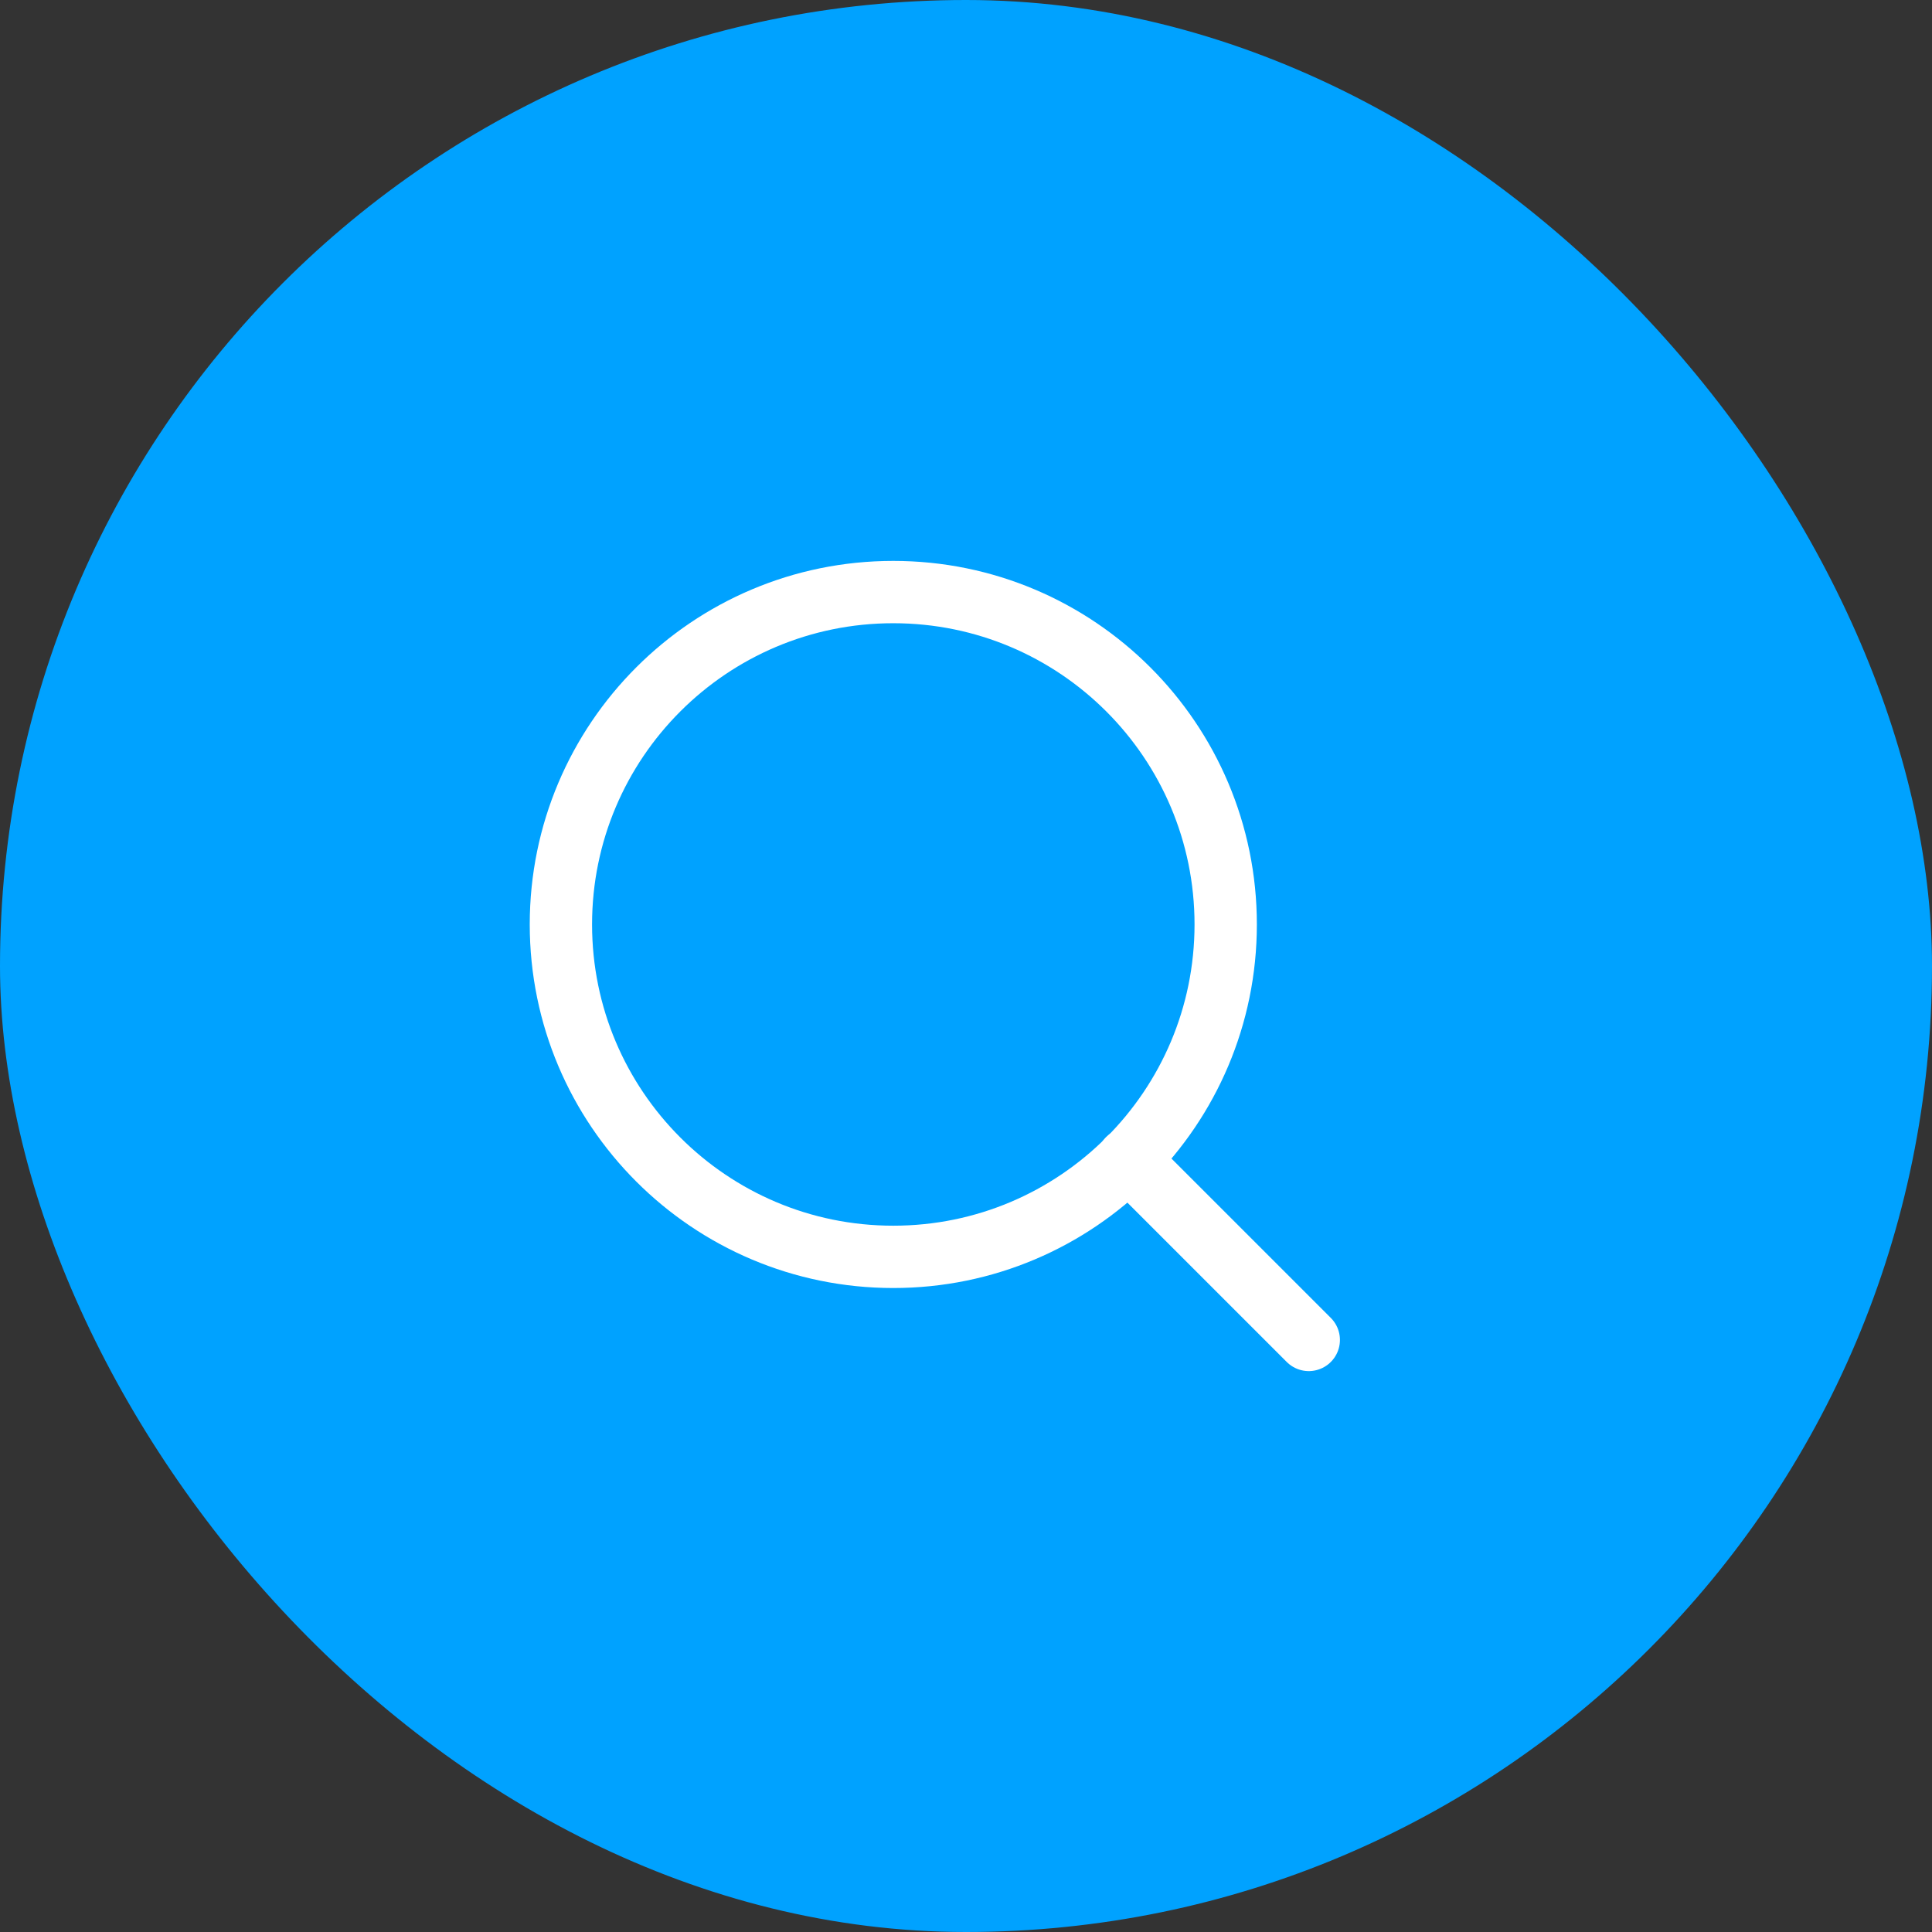 <svg width="31" height="31" viewBox="0 0 31 31" fill="none" xmlns="http://www.w3.org/2000/svg">
<rect x="0" y="0" width="31" height="31" fill="#333333" stroke="none"/>
<rect width="31" height="31" rx="15.5" fill="#00A2FF"/>
<path d="M14.333 20.167C17.279 20.167 19.667 17.779 19.667 14.833C19.667 11.888 17.279 9.5 14.333 9.5C11.388 9.5 9 11.888 9 14.833C9 17.779 11.388 20.167 14.333 20.167Z" stroke="white" stroke-linecap="round" stroke-linejoin="round"/>
<path d="M21 21.5L18.1 18.6" stroke="white" stroke-linecap="round" stroke-linejoin="round"/>
</svg>
